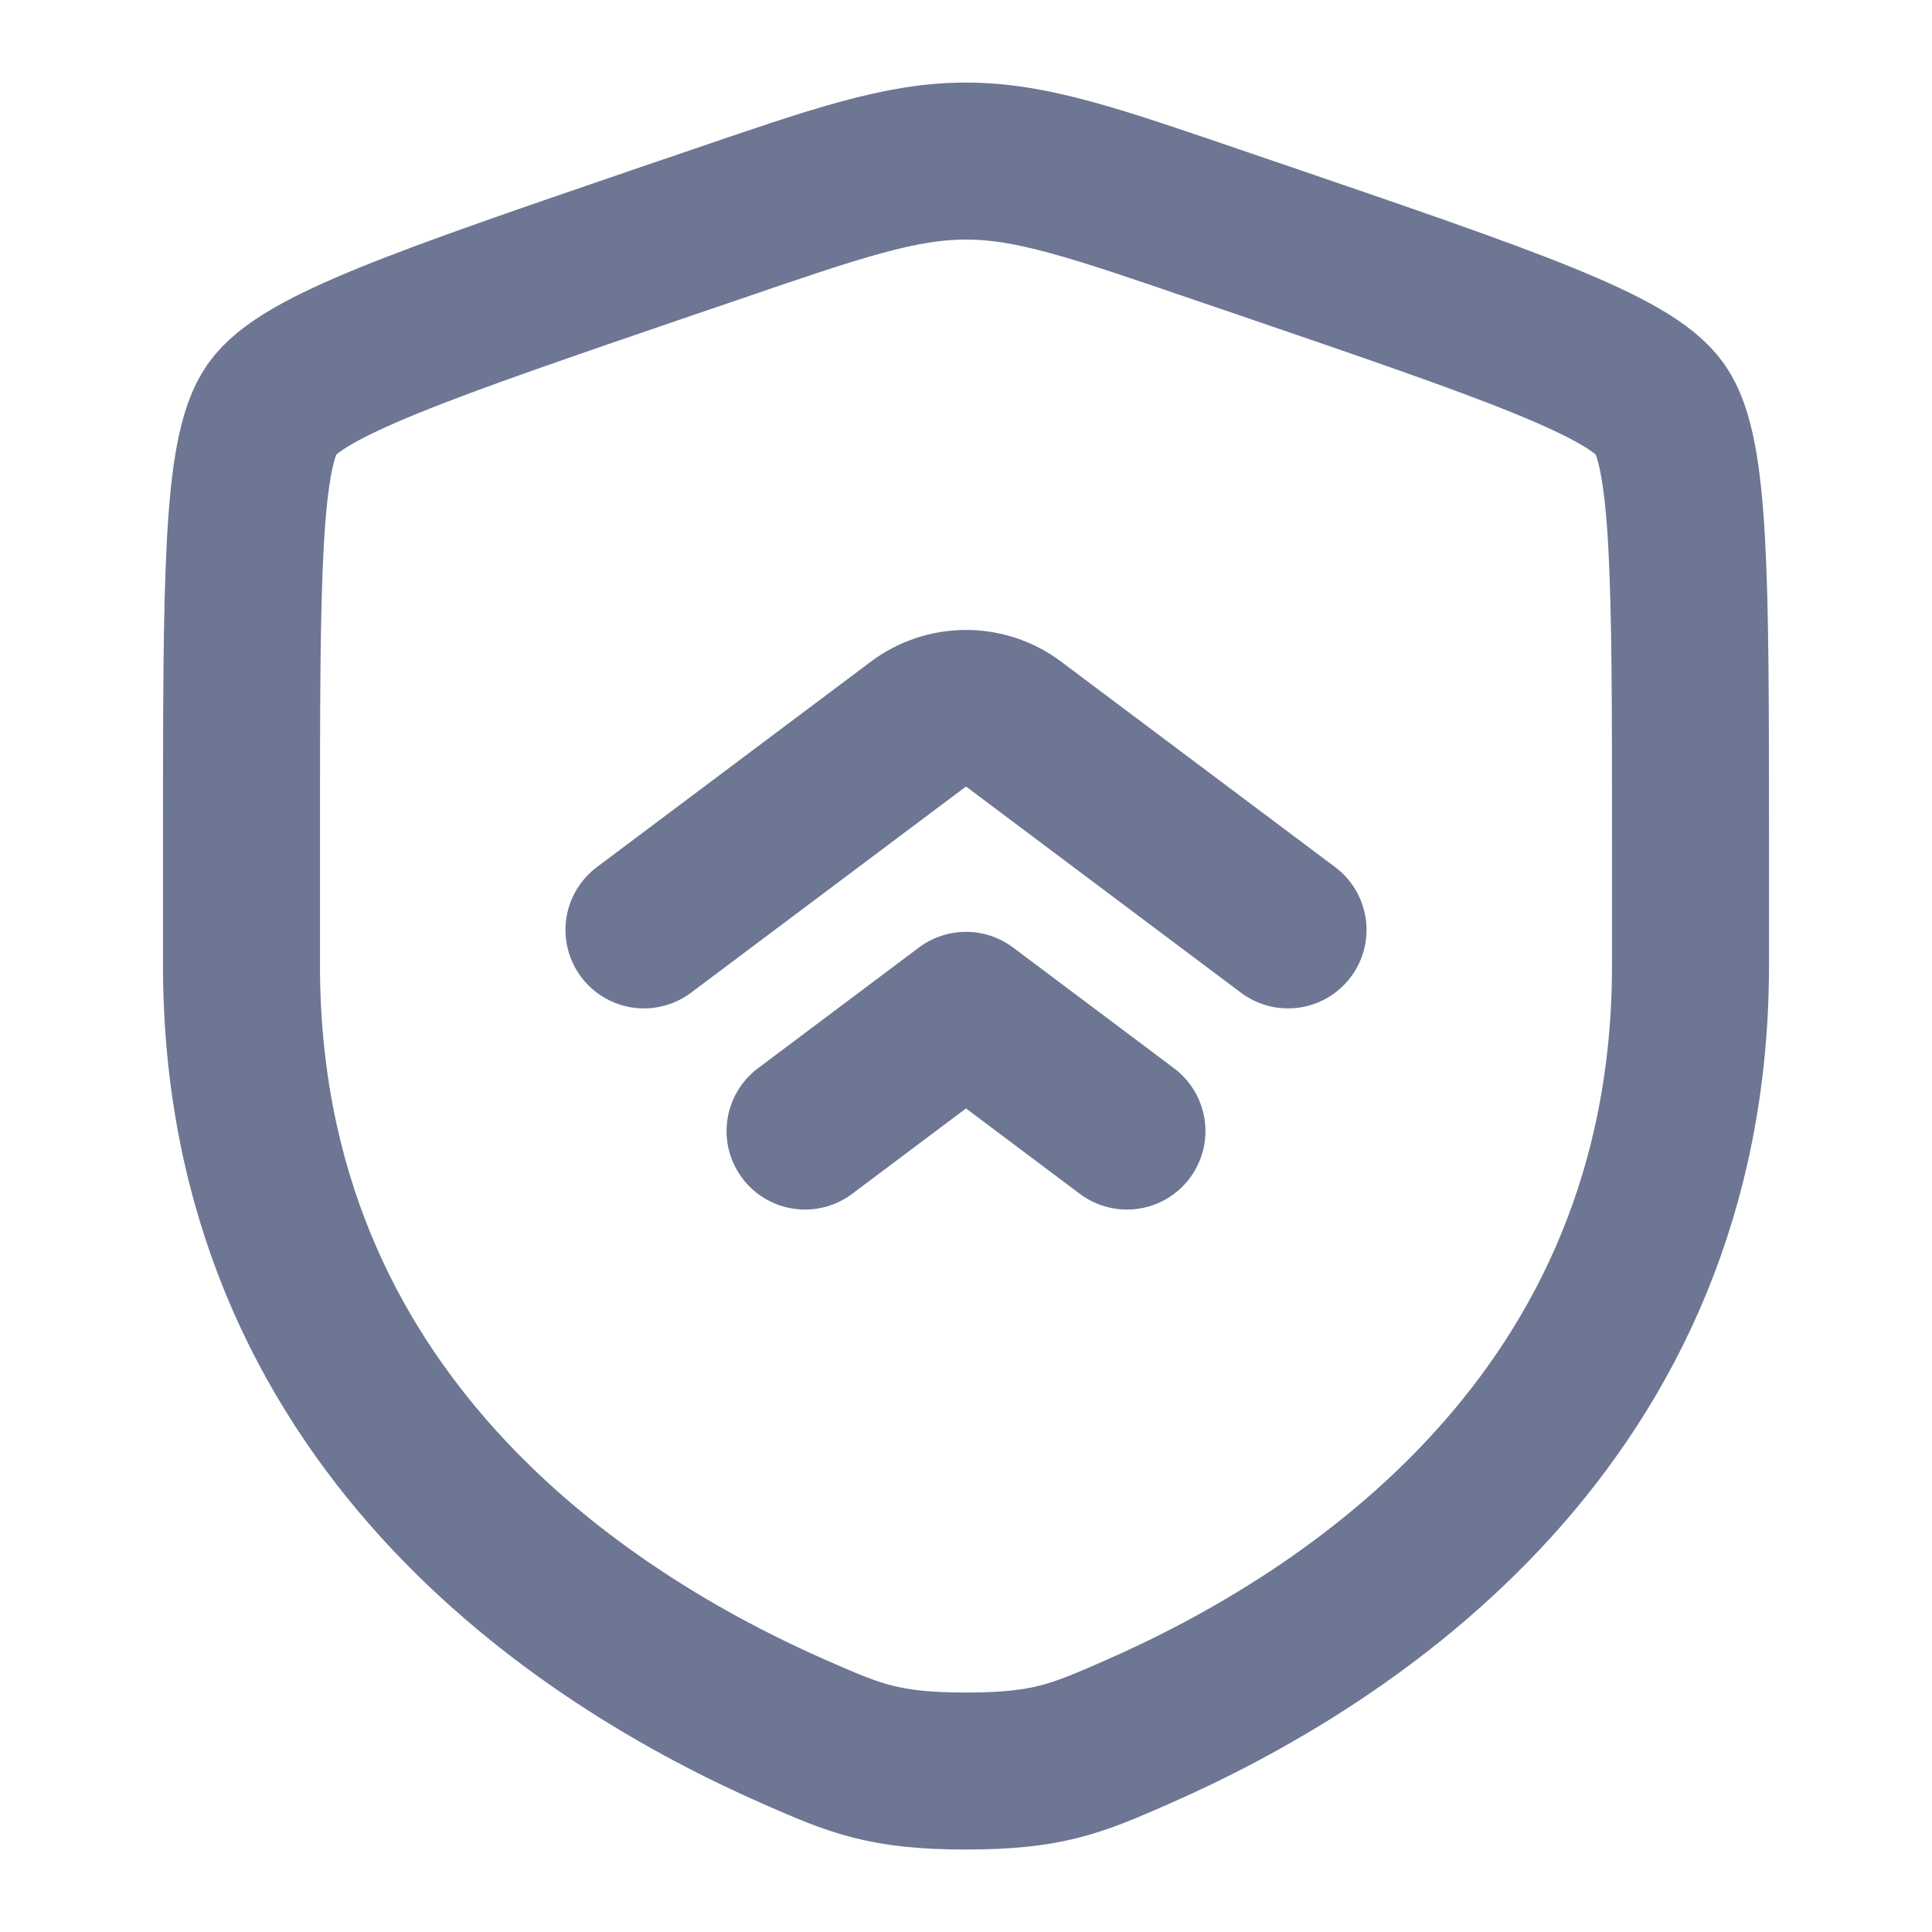 <svg width="16" height="16" viewBox="0 0 16 16" fill="none" xmlns="http://www.w3.org/2000/svg">
<path d="M2 6.945C2 4.813 2 3.747 2.252 3.389C2.503 3.031 3.505 2.687 5.51 2.001L5.892 1.871C6.937 1.513 7.459 1.334 8 1.334C8.541 1.334 9.063 1.513 10.108 1.871L10.49 2.001C12.495 2.687 13.497 3.031 13.748 3.389C14 3.747 14 4.814 14 6.945V7.995C14 11.753 11.174 13.578 9.401 14.352C8.92 14.562 8.68 14.667 8 14.667C7.32 14.667 7.08 14.562 6.599 14.352C4.826 13.577 2 11.754 2 7.995V6.945Z" stroke="#6D7693" stroke-width="1.3"/>
<path d="M10.667 7.701L8.4 6.001C8.285 5.914 8.144 5.867 8 5.867C7.856 5.867 7.715 5.914 7.6 6.001L5.333 7.701M9.333 9.367L8 8.367L6.667 9.367" stroke="#6D7693" stroke-width="1.3" stroke-linecap="round" stroke-linejoin="round"/>
</svg>
